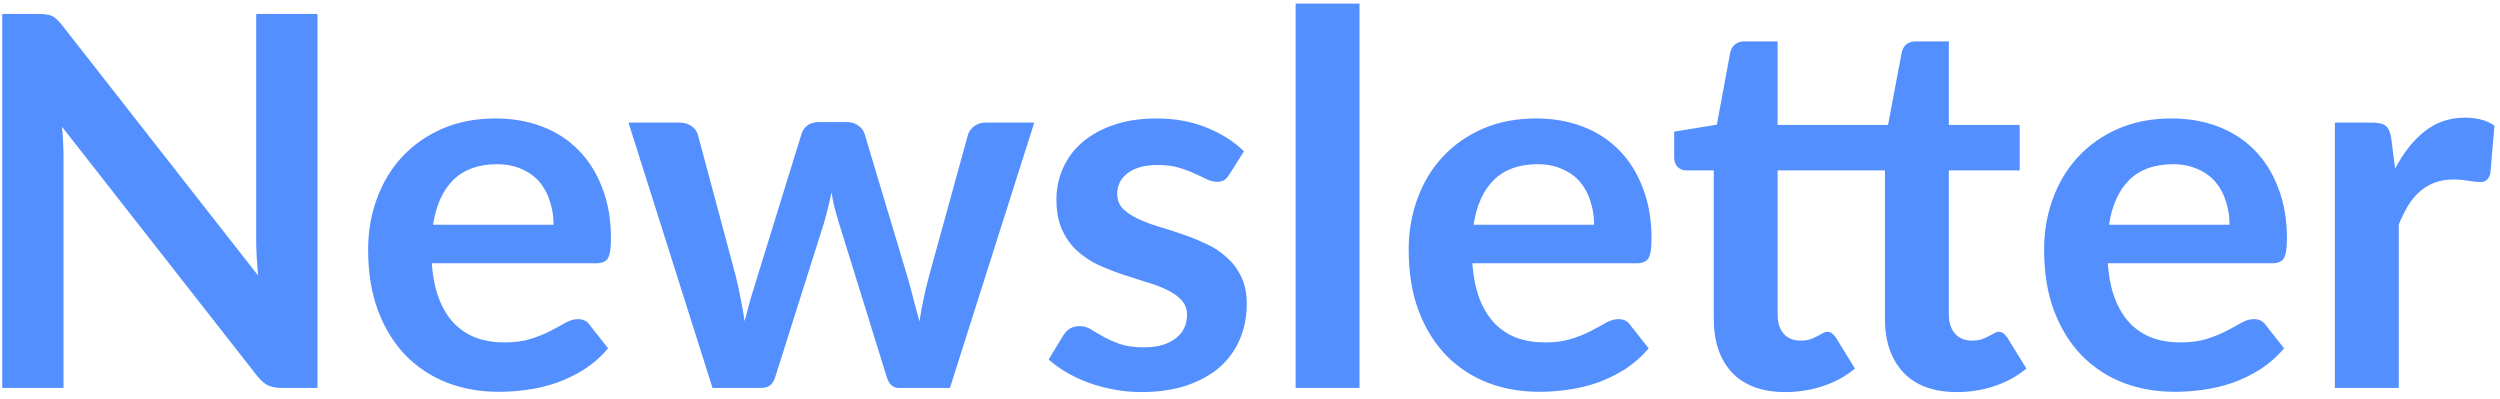 <svg width="232" height="37" viewBox="0 0 232 37" fill="none" xmlns="http://www.w3.org/2000/svg">
<path d="M29.464 1.296V36H26.152C25.64 36 25.208 35.92 24.856 35.76C24.52 35.584 24.192 35.296 23.872 34.896L5.752 11.76C5.848 12.816 5.896 13.792 5.896 14.688V36H0.208V1.296H3.592C3.864 1.296 4.096 1.312 4.288 1.344C4.496 1.36 4.672 1.408 4.816 1.488C4.976 1.552 5.128 1.656 5.272 1.8C5.416 1.928 5.576 2.104 5.752 2.328L23.944 25.56C23.896 25 23.856 24.448 23.824 23.904C23.792 23.36 23.776 22.856 23.776 22.392V1.296H29.464ZM51.37 20.856C51.37 20.088 51.258 19.368 51.034 18.696C50.826 18.008 50.506 17.408 50.074 16.896C49.642 16.384 49.09 15.984 48.418 15.696C47.762 15.392 46.994 15.24 46.114 15.24C44.402 15.24 43.05 15.728 42.058 16.704C41.082 17.68 40.458 19.064 40.186 20.856H51.37ZM40.066 24.432C40.162 25.696 40.386 26.792 40.738 27.72C41.09 28.632 41.554 29.392 42.13 30C42.706 30.592 43.386 31.04 44.17 31.344C44.97 31.632 45.85 31.776 46.81 31.776C47.77 31.776 48.594 31.664 49.282 31.44C49.986 31.216 50.594 30.968 51.106 30.696C51.634 30.424 52.09 30.176 52.474 29.952C52.874 29.728 53.258 29.616 53.626 29.616C54.122 29.616 54.49 29.8 54.73 30.168L56.434 32.328C55.778 33.096 55.042 33.744 54.226 34.272C53.41 34.784 52.554 35.2 51.658 35.52C50.778 35.824 49.874 36.04 48.946 36.168C48.034 36.296 47.146 36.36 46.282 36.36C44.57 36.36 42.978 36.08 41.506 35.52C40.034 34.944 38.754 34.104 37.666 33C36.578 31.88 35.722 30.504 35.098 28.872C34.474 27.224 34.162 25.32 34.162 23.16C34.162 21.48 34.434 19.904 34.978 18.432C35.522 16.944 36.298 15.656 37.306 14.568C38.33 13.464 39.57 12.592 41.026 11.952C42.498 11.312 44.154 10.992 45.994 10.992C47.546 10.992 48.978 11.24 50.29 11.736C51.602 12.232 52.73 12.96 53.674 13.92C54.618 14.864 55.354 16.032 55.882 17.424C56.426 18.8 56.698 20.376 56.698 22.152C56.698 23.048 56.602 23.656 56.41 23.976C56.218 24.28 55.85 24.432 55.306 24.432H40.066ZM95.979 11.376L88.155 36H83.403C82.859 36 82.483 35.648 82.275 34.944L77.859 20.712C77.715 20.232 77.579 19.76 77.451 19.296C77.339 18.816 77.243 18.336 77.163 17.856C77.067 18.336 76.955 18.824 76.827 19.32C76.715 19.8 76.587 20.28 76.443 20.76L71.955 34.944C71.763 35.648 71.339 36 70.683 36H66.123L58.323 11.376H63.051C63.483 11.376 63.851 11.48 64.155 11.688C64.459 11.896 64.659 12.16 64.755 12.48L68.283 25.632C68.459 26.352 68.611 27.056 68.739 27.744C68.883 28.432 69.003 29.12 69.099 29.808C69.275 29.12 69.459 28.432 69.651 27.744C69.859 27.056 70.075 26.352 70.299 25.632L74.379 12.432C74.475 12.112 74.659 11.848 74.931 11.64C75.219 11.432 75.563 11.328 75.963 11.328H78.579C78.995 11.328 79.347 11.432 79.635 11.64C79.939 11.848 80.139 12.112 80.235 12.432L84.195 25.632C84.403 26.352 84.595 27.064 84.771 27.768C84.963 28.456 85.147 29.144 85.323 29.832C85.531 28.472 85.827 27.072 86.211 25.632L89.835 12.48C89.947 12.16 90.147 11.896 90.435 11.688C90.723 11.48 91.067 11.376 91.467 11.376H95.979ZM114.093 16.176C113.933 16.432 113.765 16.616 113.589 16.728C113.413 16.824 113.189 16.872 112.917 16.872C112.629 16.872 112.317 16.792 111.981 16.632C111.661 16.472 111.285 16.296 110.853 16.104C110.421 15.896 109.925 15.712 109.365 15.552C108.821 15.392 108.173 15.312 107.421 15.312C106.253 15.312 105.333 15.56 104.661 16.056C104.005 16.552 103.677 17.2 103.677 18C103.677 18.528 103.845 18.976 104.181 19.344C104.533 19.696 104.989 20.008 105.549 20.28C106.125 20.552 106.773 20.8 107.493 21.024C108.213 21.232 108.941 21.464 109.677 21.72C110.429 21.976 111.165 22.272 111.885 22.608C112.605 22.928 113.245 23.344 113.805 23.856C114.381 24.352 114.837 24.952 115.173 25.656C115.525 26.36 115.701 27.208 115.701 28.2C115.701 29.384 115.485 30.48 115.053 31.488C114.637 32.48 114.013 33.344 113.181 34.08C112.349 34.8 111.317 35.368 110.085 35.784C108.869 36.184 107.461 36.384 105.861 36.384C105.013 36.384 104.181 36.304 103.365 36.144C102.565 36 101.789 35.792 101.037 35.52C100.301 35.248 99.613 34.928 98.973 34.56C98.349 34.192 97.797 33.792 97.317 33.36L98.685 31.104C98.861 30.832 99.069 30.624 99.309 30.48C99.549 30.336 99.853 30.264 100.221 30.264C100.589 30.264 100.933 30.368 101.253 30.576C101.589 30.784 101.973 31.008 102.405 31.248C102.837 31.488 103.341 31.712 103.917 31.92C104.509 32.128 105.253 32.232 106.149 32.232C106.853 32.232 107.453 32.152 107.949 31.992C108.461 31.816 108.877 31.592 109.197 31.32C109.533 31.048 109.773 30.736 109.917 30.384C110.077 30.016 110.157 29.64 110.157 29.256C110.157 28.68 109.981 28.208 109.629 27.84C109.293 27.472 108.837 27.152 108.261 26.88C107.701 26.608 107.053 26.368 106.317 26.16C105.597 25.936 104.853 25.696 104.085 25.44C103.333 25.184 102.589 24.888 101.853 24.552C101.133 24.2 100.485 23.76 99.909 23.232C99.349 22.704 98.893 22.056 98.541 21.288C98.205 20.52 98.037 19.592 98.037 18.504C98.037 17.496 98.237 16.536 98.637 15.624C99.037 14.712 99.621 13.92 100.389 13.248C101.173 12.56 102.141 12.016 103.293 11.616C104.461 11.2 105.805 10.992 107.325 10.992C109.021 10.992 110.565 11.272 111.957 11.832C113.349 12.392 114.509 13.128 115.437 14.04L114.093 16.176ZM126.162 0.336V36H120.234V0.336H126.162ZM147.933 20.856C147.933 20.088 147.821 19.368 147.597 18.696C147.389 18.008 147.069 17.408 146.637 16.896C146.205 16.384 145.653 15.984 144.981 15.696C144.325 15.392 143.557 15.24 142.677 15.24C140.965 15.24 139.613 15.728 138.621 16.704C137.645 17.68 137.021 19.064 136.749 20.856H147.933ZM136.629 24.432C136.725 25.696 136.949 26.792 137.301 27.72C137.653 28.632 138.117 29.392 138.693 30C139.269 30.592 139.949 31.04 140.733 31.344C141.533 31.632 142.413 31.776 143.373 31.776C144.333 31.776 145.157 31.664 145.845 31.44C146.549 31.216 147.157 30.968 147.669 30.696C148.197 30.424 148.653 30.176 149.037 29.952C149.437 29.728 149.821 29.616 150.189 29.616C150.685 29.616 151.053 29.8 151.293 30.168L152.997 32.328C152.341 33.096 151.605 33.744 150.789 34.272C149.973 34.784 149.117 35.2 148.221 35.52C147.341 35.824 146.437 36.04 145.509 36.168C144.597 36.296 143.709 36.36 142.845 36.36C141.133 36.36 139.541 36.08 138.069 35.52C136.597 34.944 135.317 34.104 134.229 33C133.141 31.88 132.285 30.504 131.661 28.872C131.037 27.224 130.725 25.32 130.725 23.16C130.725 21.48 130.997 19.904 131.541 18.432C132.085 16.944 132.861 15.656 133.869 14.568C134.893 13.464 136.133 12.592 137.589 11.952C139.061 11.312 140.717 10.992 142.557 10.992C144.109 10.992 145.541 11.24 146.853 11.736C148.165 12.232 149.293 12.96 150.237 13.92C151.181 14.864 151.917 16.032 152.445 17.424C152.989 18.8 153.261 20.376 153.261 22.152C153.261 23.048 153.165 23.656 152.973 23.976C152.781 24.28 152.413 24.432 151.869 24.432H136.629ZM165.683 36.384C163.539 36.384 161.891 35.784 160.739 34.584C159.603 33.368 159.035 31.696 159.035 29.568V15.816H156.515C156.195 15.816 155.923 15.712 155.699 15.504C155.475 15.296 155.363 14.984 155.363 14.568V12.216L159.323 11.568L160.571 4.848C160.651 4.528 160.803 4.28 161.027 4.104C161.251 3.928 161.539 3.84 161.891 3.84H164.963V11.592H175.211L176.483 4.848C176.563 4.528 176.707 4.28 176.915 4.104C177.139 3.928 177.435 3.84 177.803 3.84H180.851V11.592H187.427V15.816H180.851V29.16C180.851 29.928 181.043 30.528 181.427 30.96C181.811 31.392 182.331 31.608 182.987 31.608C183.339 31.608 183.643 31.568 183.899 31.488C184.155 31.392 184.371 31.296 184.547 31.2C184.739 31.104 184.907 31.016 185.051 30.936C185.195 30.84 185.339 30.792 185.483 30.792C185.659 30.792 185.803 30.84 185.915 30.936C186.027 31.016 186.147 31.144 186.275 31.32L188.051 34.2C187.187 34.92 186.195 35.464 185.075 35.832C183.955 36.2 182.795 36.384 181.595 36.384C179.451 36.384 177.803 35.784 176.651 34.584C175.499 33.368 174.923 31.696 174.923 29.568V15.816H164.963V29.16C164.963 29.928 165.147 30.528 165.515 30.96C165.899 31.392 166.419 31.608 167.075 31.608C167.443 31.608 167.747 31.568 167.987 31.488C168.243 31.392 168.459 31.296 168.635 31.2C168.827 31.104 168.995 31.016 169.139 30.936C169.283 30.84 169.427 30.792 169.571 30.792C169.747 30.792 169.891 30.84 170.003 30.936C170.115 31.016 170.235 31.144 170.363 31.32L172.139 34.2C171.275 34.92 170.283 35.464 169.163 35.832C168.043 36.2 166.883 36.384 165.683 36.384ZM206.901 20.856C206.901 20.088 206.789 19.368 206.565 18.696C206.357 18.008 206.037 17.408 205.605 16.896C205.173 16.384 204.621 15.984 203.949 15.696C203.293 15.392 202.525 15.24 201.645 15.24C199.933 15.24 198.581 15.728 197.589 16.704C196.613 17.68 195.989 19.064 195.717 20.856H206.901ZM195.597 24.432C195.693 25.696 195.917 26.792 196.269 27.72C196.621 28.632 197.085 29.392 197.661 30C198.237 30.592 198.917 31.04 199.701 31.344C200.501 31.632 201.381 31.776 202.341 31.776C203.301 31.776 204.125 31.664 204.813 31.44C205.517 31.216 206.125 30.968 206.637 30.696C207.165 30.424 207.621 30.176 208.005 29.952C208.405 29.728 208.789 29.616 209.157 29.616C209.653 29.616 210.021 29.8 210.261 30.168L211.965 32.328C211.309 33.096 210.573 33.744 209.757 34.272C208.941 34.784 208.085 35.2 207.189 35.52C206.309 35.824 205.405 36.04 204.477 36.168C203.565 36.296 202.677 36.36 201.813 36.36C200.101 36.36 198.509 36.08 197.037 35.52C195.565 34.944 194.285 34.104 193.197 33C192.109 31.88 191.253 30.504 190.629 28.872C190.005 27.224 189.693 25.32 189.693 23.16C189.693 21.48 189.965 19.904 190.509 18.432C191.053 16.944 191.829 15.656 192.837 14.568C193.861 13.464 195.101 12.592 196.557 11.952C198.029 11.312 199.685 10.992 201.525 10.992C203.077 10.992 204.509 11.24 205.821 11.736C207.133 12.232 208.261 12.96 209.205 13.92C210.149 14.864 210.885 16.032 211.413 17.424C211.957 18.8 212.229 20.376 212.229 22.152C212.229 23.048 212.133 23.656 211.941 23.976C211.749 24.28 211.381 24.432 210.837 24.432H195.597ZM222.27 15.648C223.038 14.176 223.95 13.024 225.006 12.192C226.062 11.344 227.31 10.92 228.75 10.92C229.886 10.92 230.798 11.168 231.486 11.664L231.102 16.104C231.022 16.392 230.902 16.6 230.742 16.728C230.598 16.84 230.398 16.896 230.142 16.896C229.902 16.896 229.542 16.856 229.062 16.776C228.598 16.696 228.142 16.656 227.694 16.656C227.038 16.656 226.454 16.752 225.942 16.944C225.43 17.136 224.966 17.416 224.55 17.784C224.15 18.136 223.79 18.568 223.47 19.08C223.166 19.592 222.878 20.176 222.606 20.832V36H216.678V11.376H220.158C220.766 11.376 221.19 11.488 221.43 11.712C221.67 11.92 221.83 12.304 221.91 12.864L222.27 15.648Z" fill="#538FFF"/>
</svg>
